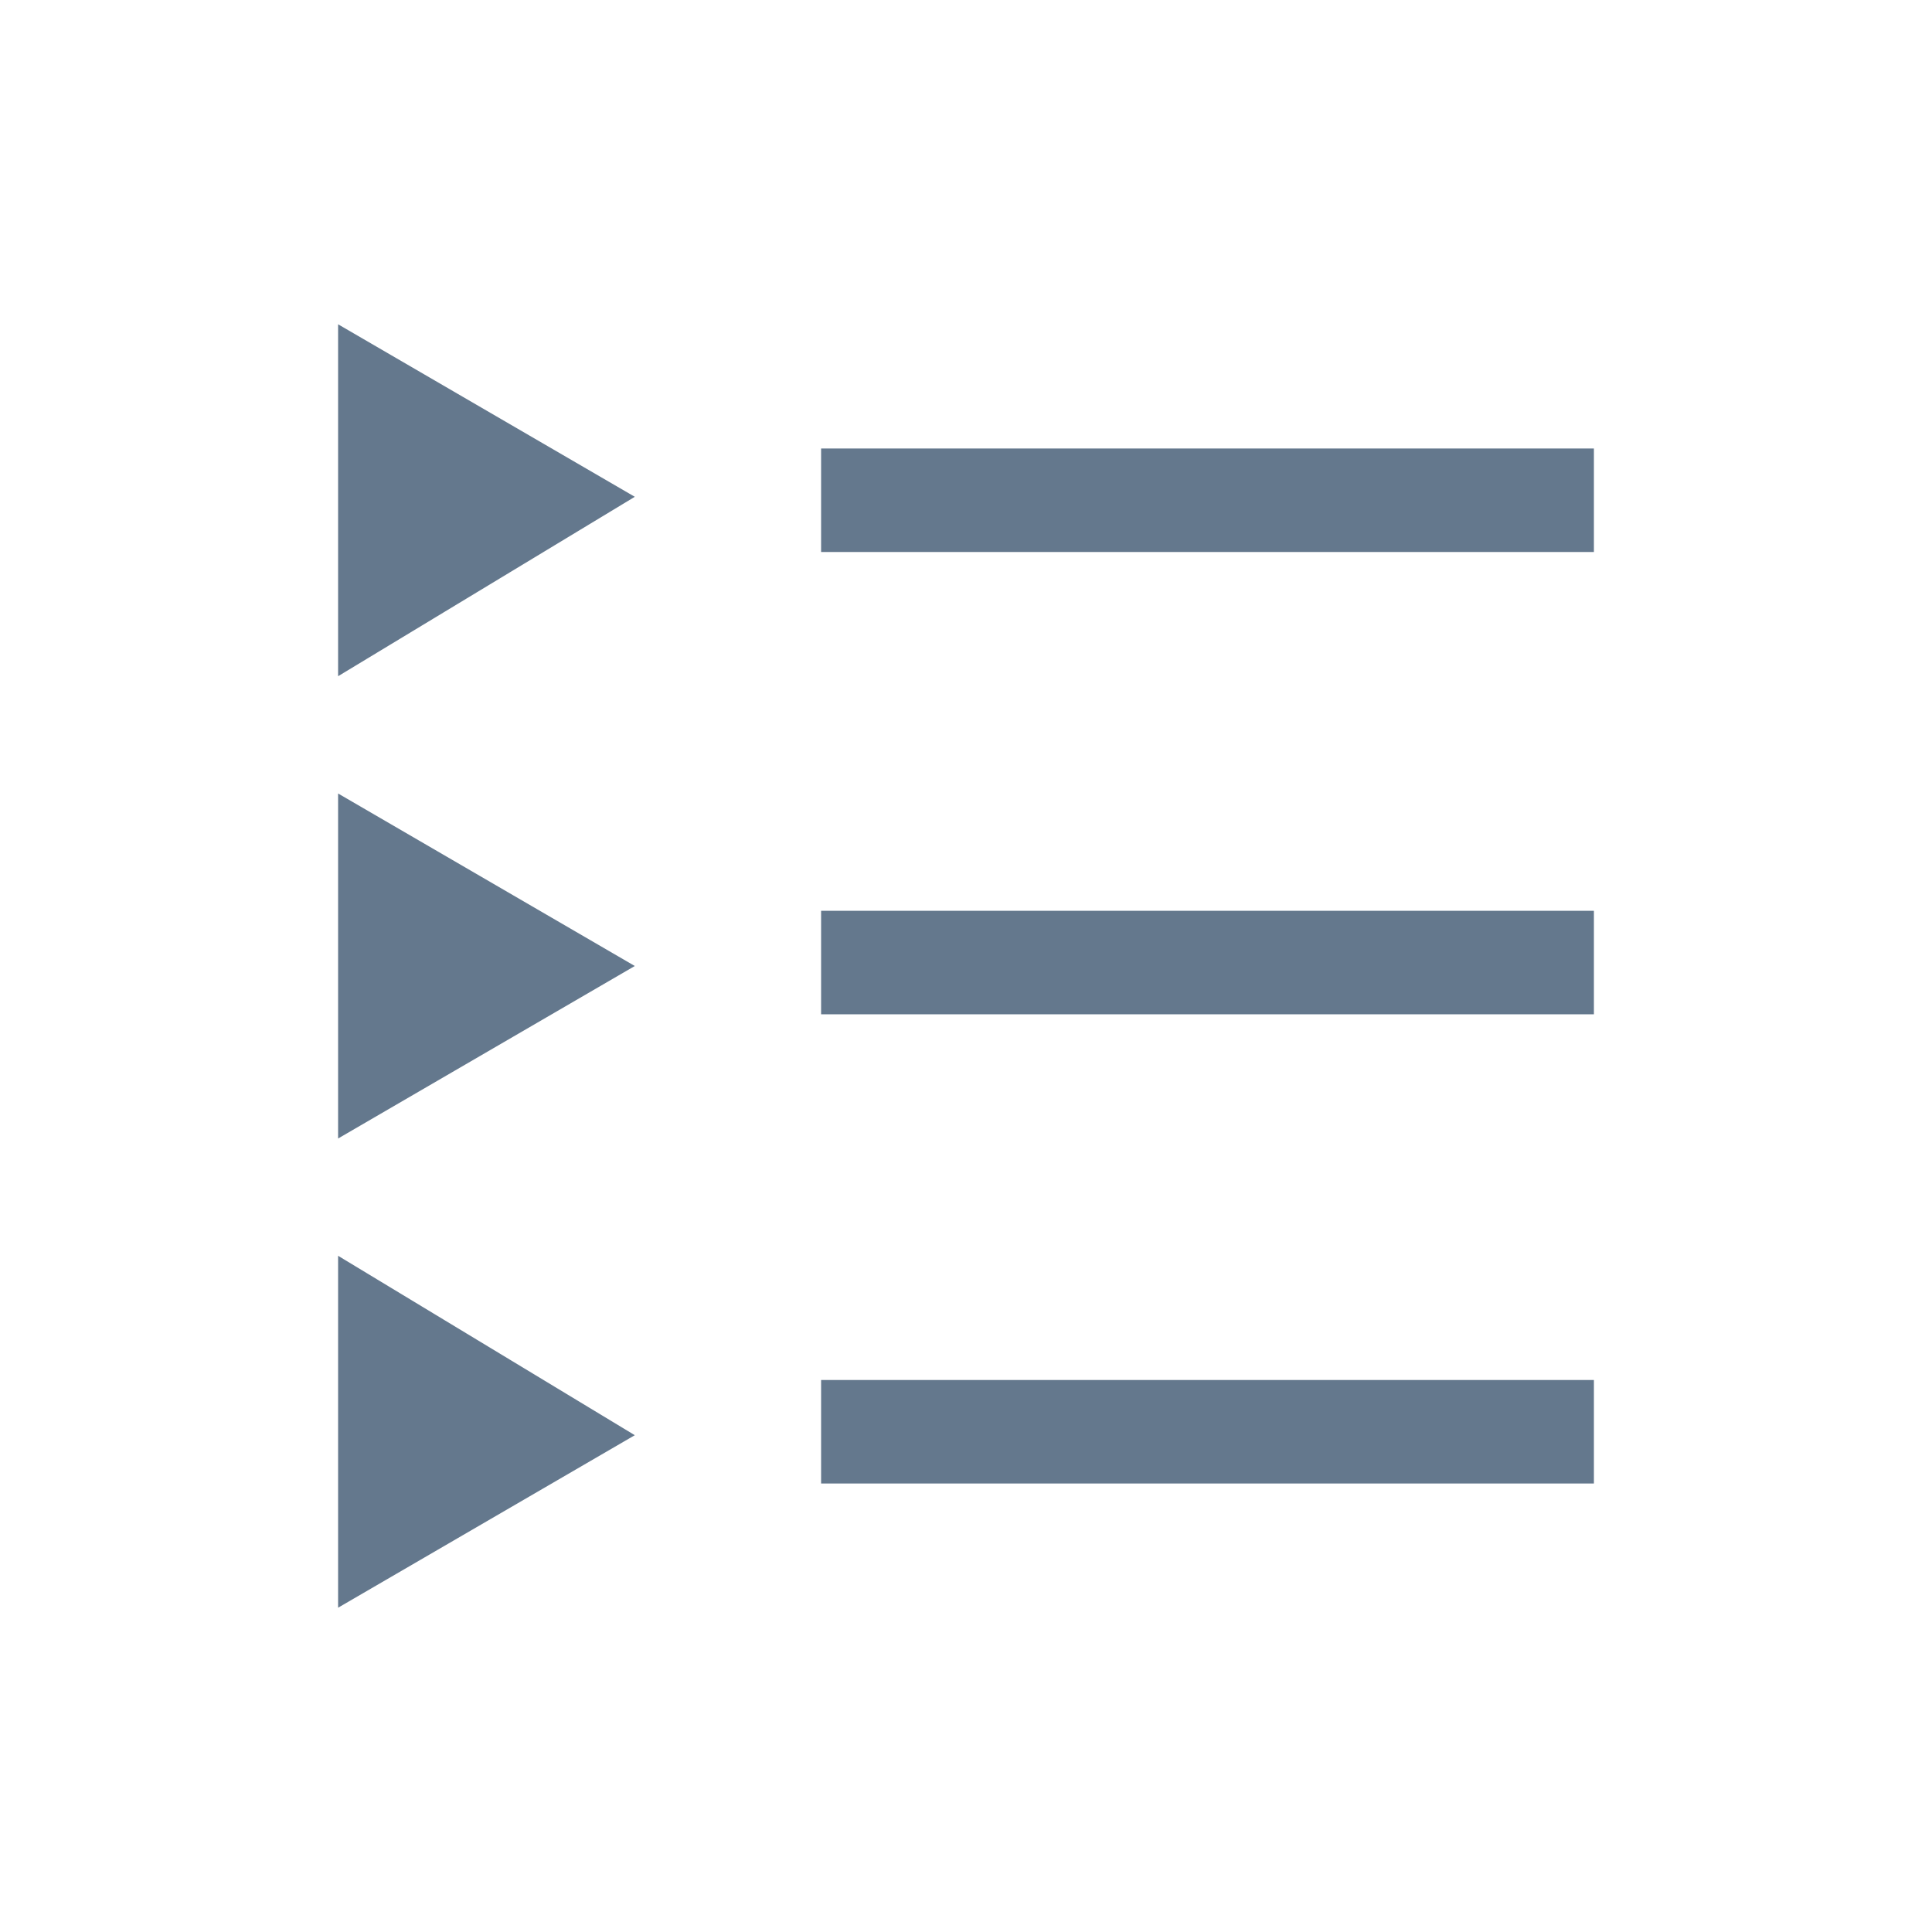 <?xml version="1.0" encoding="UTF-8" standalone="no"?>
<svg
   xmlns:dc="http://purl.org/dc/elements/1.1/"
   xmlns:cc="http://creativecommons.org/ns#"
   xmlns:rdf="http://www.w3.org/1999/02/22-rdf-syntax-ns#"
   xmlns:svg="http://www.w3.org/2000/svg"
   xmlns="http://www.w3.org/2000/svg"
   height="28"
   width="28"
   xml:space="preserve"
   viewBox="-185 187 28 28"
   y="0px"
   x="0px"
   id="Layer_1"
   version="1.1"><defs
     id="defs25" /><style
     id="style3"
     type="text/css">
	.st0{fill:none;}
	.st1{fill:#64788D;}
</style><g
     id="g5"><rect
       style="fill:none"
       id="rect7"
       height="28"
       width="28"
       class="st0"
       y="187"
       x="-185" /><g
       id="g9"><rect
         style="fill:#64788d"
         id="rect11"
         height="1.5"
         width="11.2"
         class="st1"
         y="200.2"
         x="-173.1" /><rect
         style="fill:#64788d"
         id="rect13"
         height="1.5"
         width="11.2"
         class="st1"
         y="207"
         x="-173.1" /><rect
         style="fill:#64788d"
         id="rect15"
         height="1.5"
         width="11.2"
         class="st1"
         y="193.5"
         x="-173.1" /><polygon
         style="fill:#64788d"
         id="polygon17"
         points="-180.1,191.7 -175.8,194.2 -180.1,196.8 "
         class="st1" /><polygon
         style="fill:#64788d"
         id="polygon19"
         points="-180.1,198.5 -175.8,201 -180.1,203.5 "
         class="st1" /><polygon
         style="fill:#64788d"
         id="polygon21"
         points="-180.1,205.2 -175.8,207.8 -180.1,210.3 "
         class="st1" /></g></g></svg>